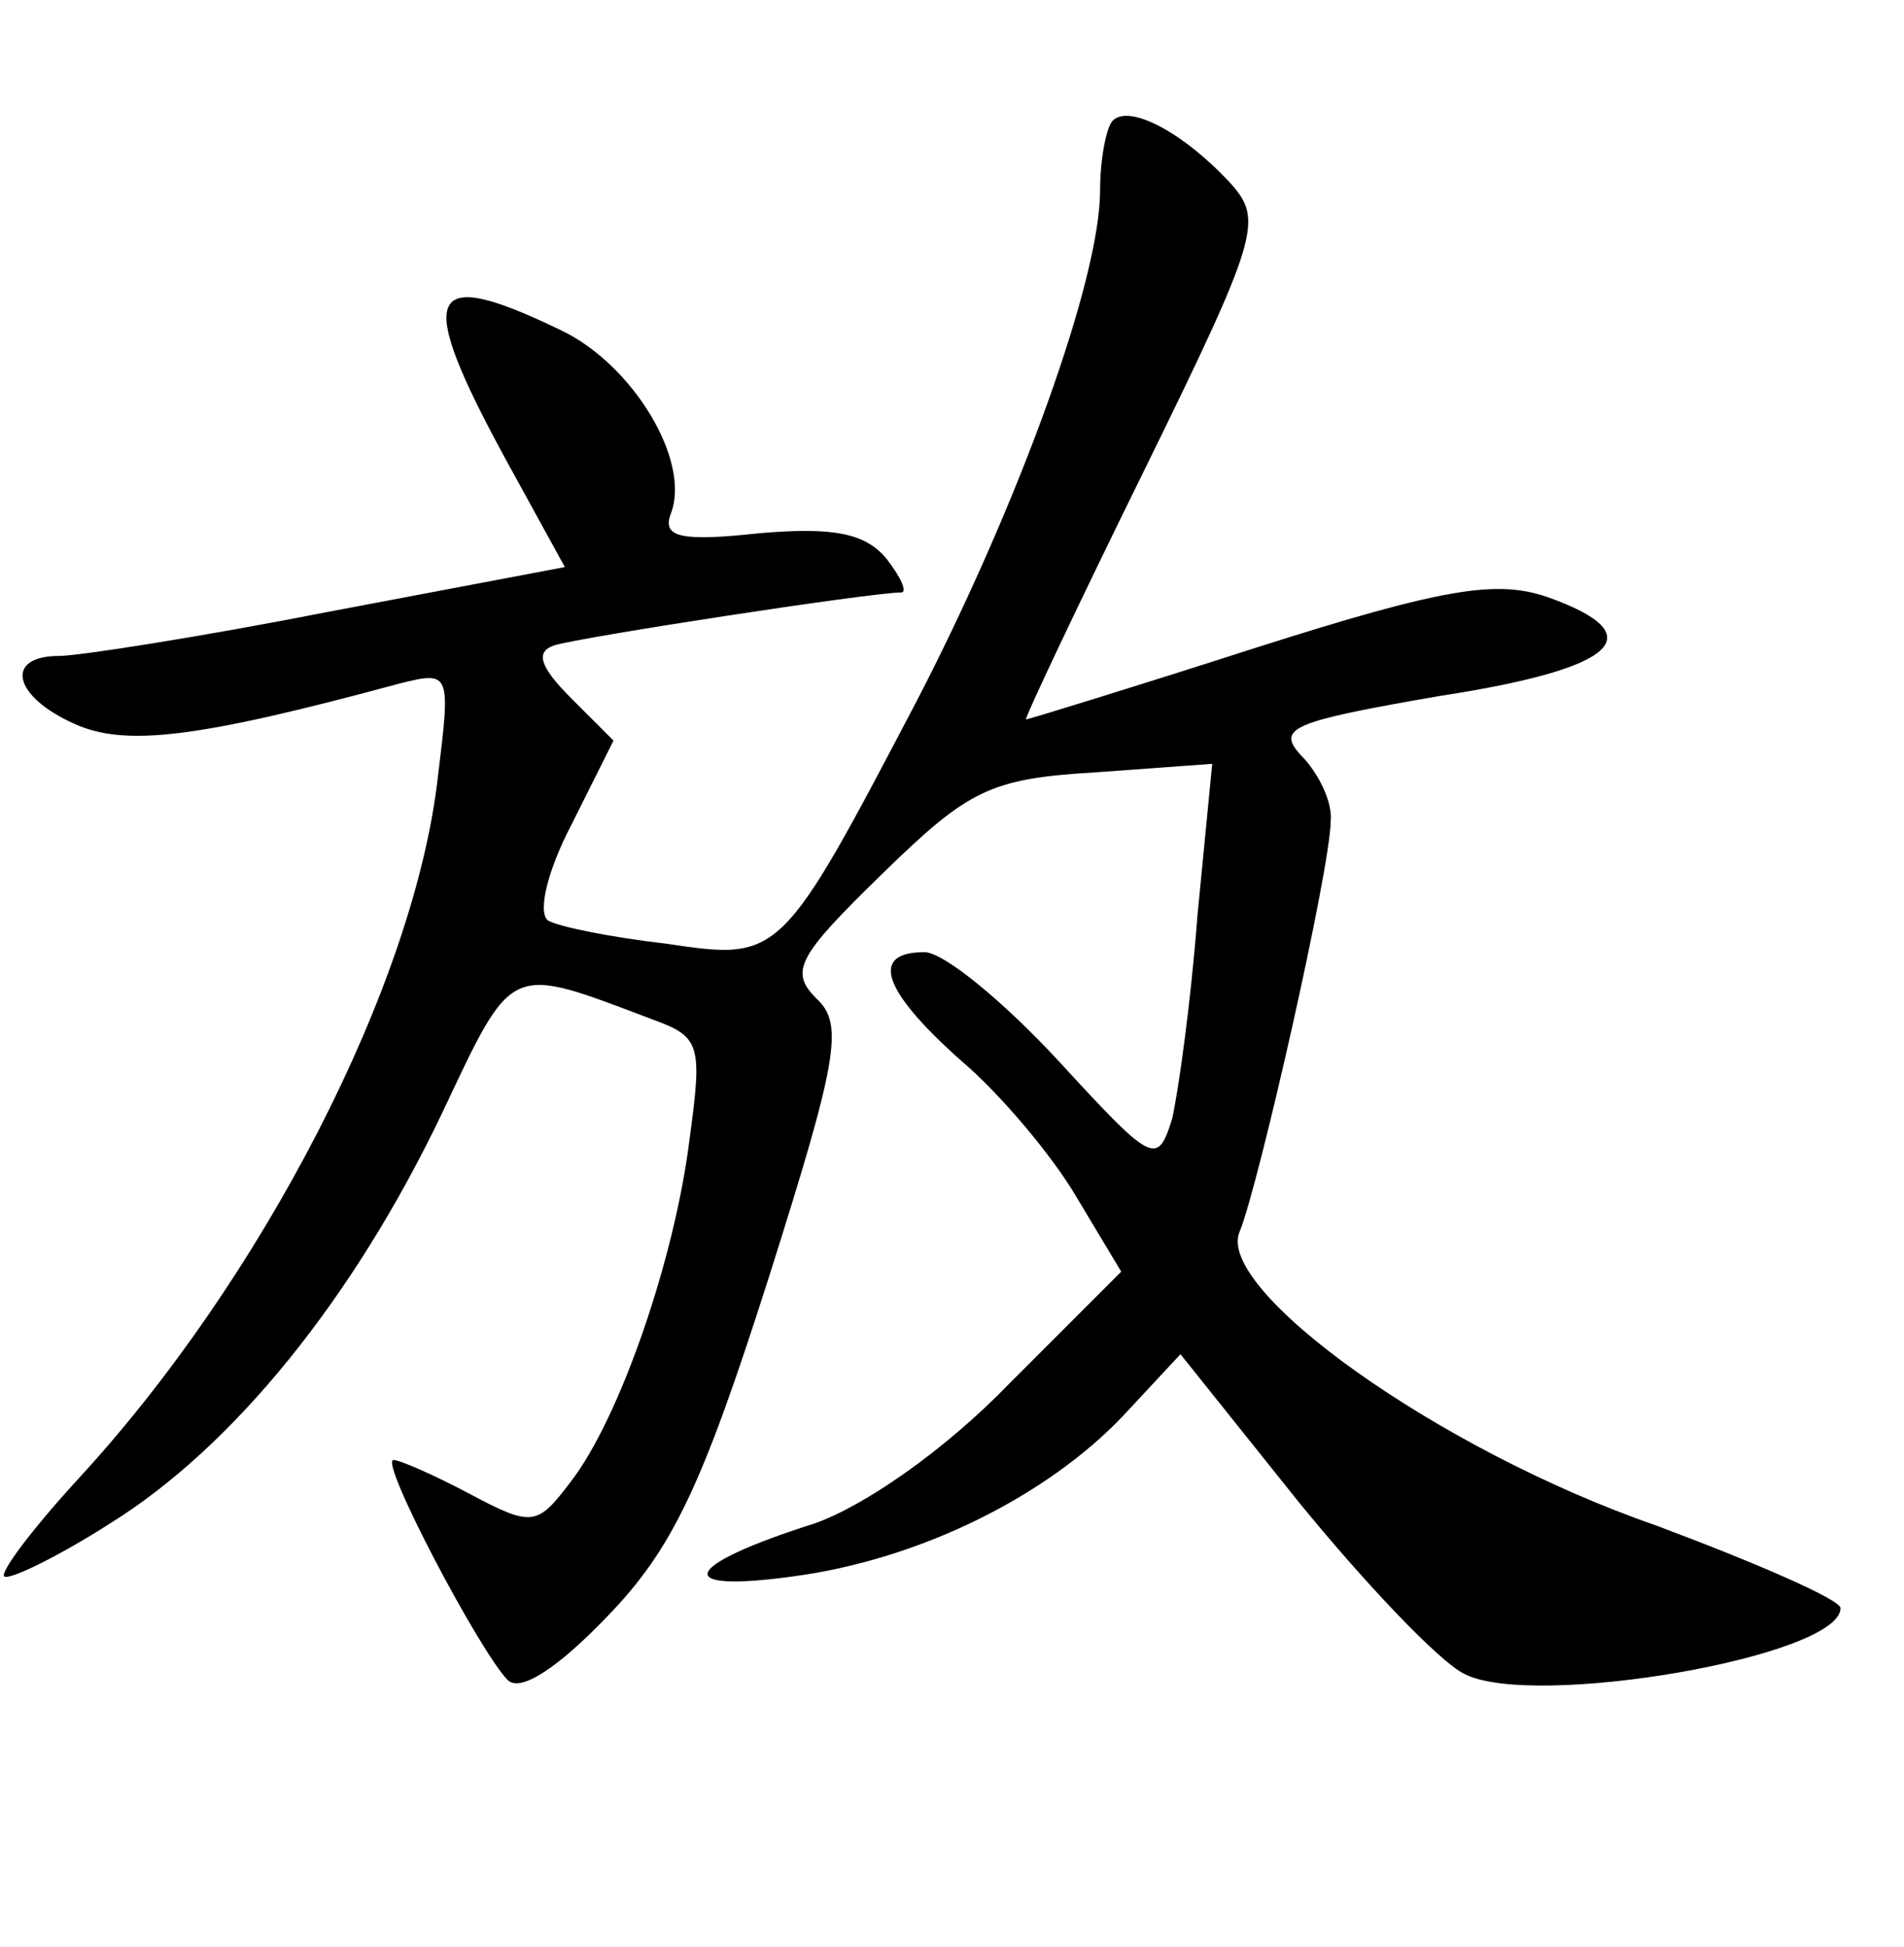 <?xml version="1.0" standalone="no"?>
<!DOCTYPE svg PUBLIC "-//W3C//DTD SVG 20010904//EN"
 "http://www.w3.org/TR/2001/REC-SVG-20010904/DTD/svg10.dtd">
<svg version="1.0" xmlns="http://www.w3.org/2000/svg"
 width="90pt" height="92pt" viewBox="0 0 90 92"
 preserveAspectRatio="xMidYMid meet">
<g transform="translate(0,92) scale(0.1,-0.1)"
fill="#000000" stroke="none">
<path d="M526 863 c-3 -3 -6 -18 -6 -33 0 -42 -38 -147 -86 -240 -65 -124 -65
-124 -119 -116 -26 3 -51 8 -56 11 -5 4 0 24 11 45 l20 40 -20 20 c-15 15 -17
22 -8 25 13 4 150 25 164 25 3 0 0 7 -7 16 -10 12 -25 15 -60 12 -37 -4 -46
-2 -42 9 10 25 -18 71 -52 87 -64 31 -69 18 -26 -61 l28 -51 -111 -21 c-61
-12 -119 -21 -128 -21 -26 0 -22 -19 7 -32 24 -11 58 -7 154 19 24 6 24 5 18
-44 -11 -98 -83 -238 -171 -333 -21 -23 -36 -43 -34 -45 2 -2 25 9 50 25 58
36 115 106 157 194 34 72 31 70 100 44 22 -8 23 -12 17 -56 -7 -57 -33 -132
-56 -162 -16 -21 -18 -22 -48 -6 -17 9 -33 16 -36 16 -7 0 41 -91 54 -104 6
-6 24 6 47 30 31 32 45 62 76 159 33 104 36 121 23 133 -13 13 -9 20 31 59 41
40 51 45 101 48 l55 4 -7 -72 c-3 -40 -9 -83 -12 -96 -7 -22 -9 -21 -54 28
-26 28 -54 51 -63 51 -26 0 -20 -18 17 -51 19 -16 44 -46 55 -65 l21 -35 -53
-53 c-31 -32 -69 -58 -92 -66 -63 -20 -68 -33 -10 -25 60 8 120 38 156 76 l27
29 56 -70 c31 -38 66 -75 78 -81 32 -17 178 8 178 31 0 4 -39 21 -87 39 -104
36 -209 112 -197 139 9 22 43 172 43 194 1 9 -6 23 -14 31 -12 13 -4 16 65 28
85 13 102 29 51 47 -24 8 -49 4 -137 -24 -59 -19 -108 -34 -109 -34 -1 0 24
53 56 118 54 110 56 118 41 135 -22 24 -48 38 -56 30z"/>
</g>
</svg>
